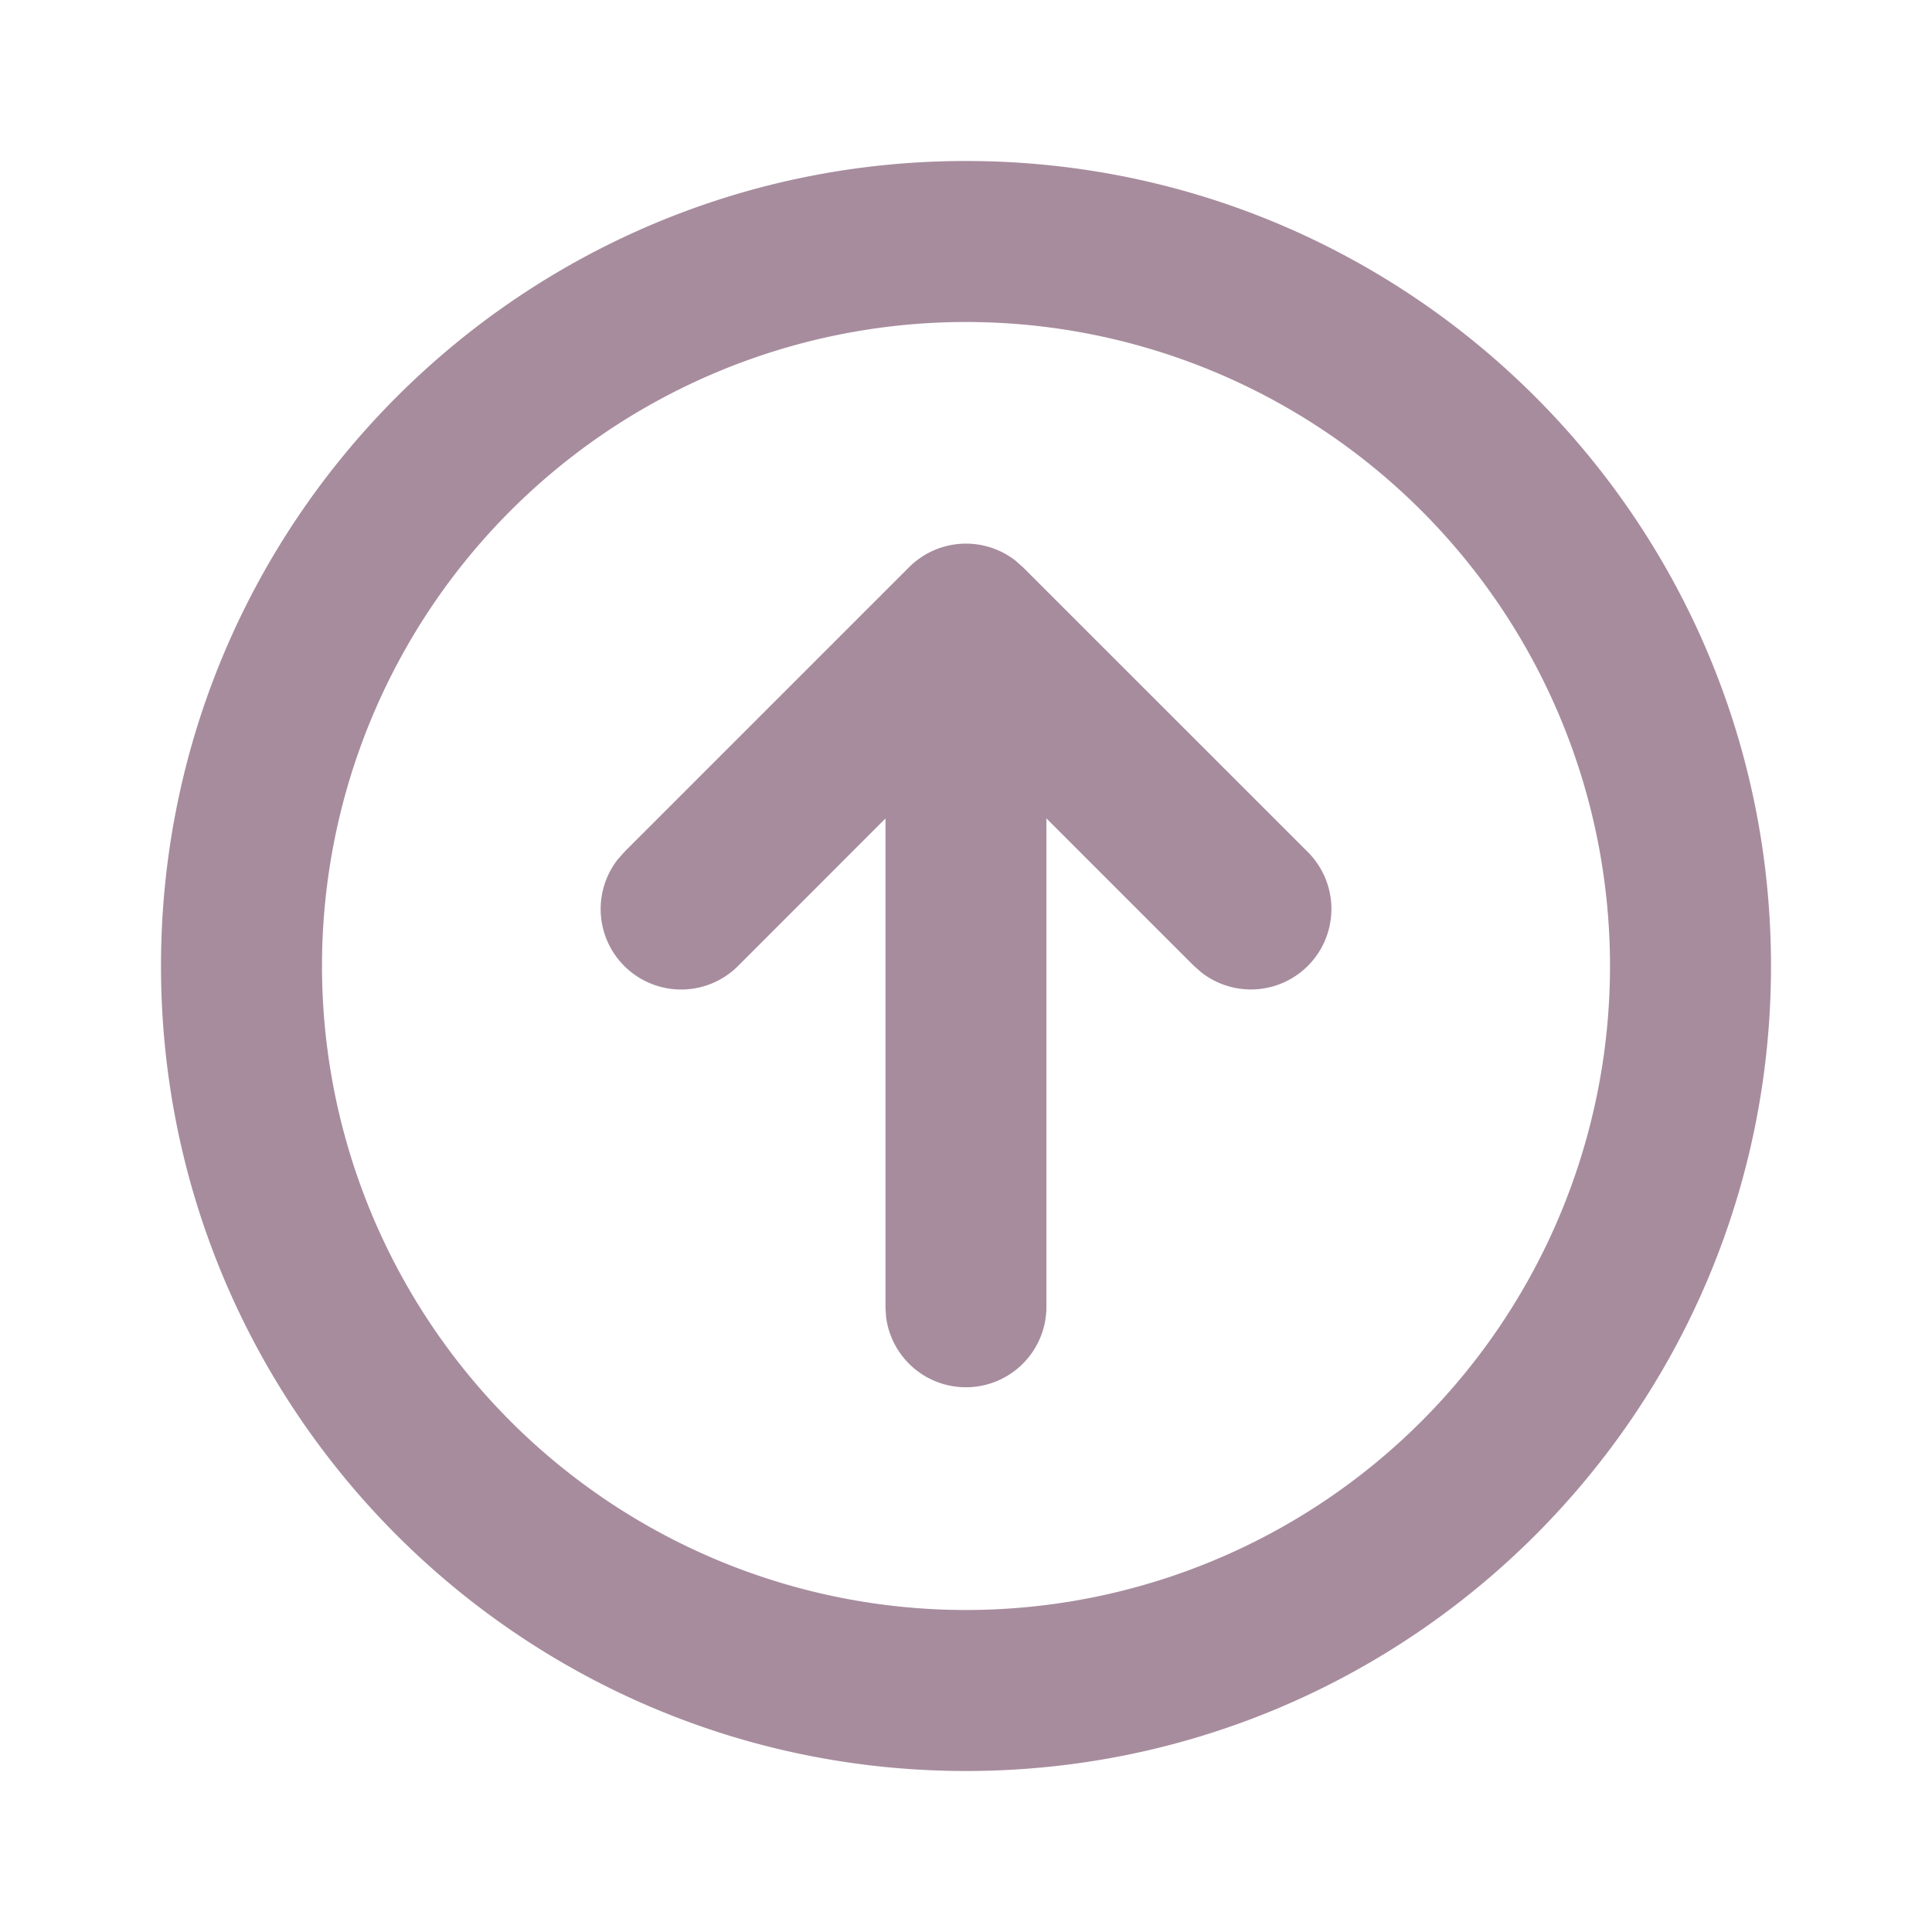 <svg xmlns='http://www.w3.org/2000/svg' width='256px' height='256px' viewBox="0 0 24 24"><g fill='none' fill-rule='nonzero'><path d='M24 0v24H0V0h24ZM12.594 23.258l-.012.002-.071.035-.02.004-.014-.004-.071-.035c-.01-.004-.019-.001-.024.005l-.004.01-.017.428.005.02.01.013.105.074.014.004.012-.004.104-.074.012-.016.004-.017-.017-.427c-.002-.01-.009-.017-.016-.018Zm.264-.113-.013.002-.185.093-.01.01-.003.011.018.43.005.012.008.008.201.092c.012.004.023 0 .029-.008l.004-.014-.034-.614c-.003-.012-.01-.02-.02-.022Zm-.715.002a.023.023 0 0 0-.027.006l-.006.014-.034.614c0 .012.007.02.017.024l.015-.002.201-.092.01-.009.004-.011.017-.43-.003-.012-.01-.01-.184-.092Z'/><path fill='#A78C9EFF' d='M12 2c5.523 0 10 4.477 10 10s-4.477 10-10 10S2 17.523 2 12 6.477 2 12 2Zm0 2a8 8 0 1 0 0 16 8 8 0 0 0 0-16Zm-.707 3.046a1 1 0 0 1 1.32-.083l.094.083 3.536 3.535a1 1 0 0 1-1.32 1.498l-.094-.083-1.83-1.83v6.077a1 1 0 0 1-1.992.116L11 16.243v-6.076l-1.828 1.829a1 1 0 0 1-1.498-1.32l.084-.095 3.535-3.535Z'/></g></svg>